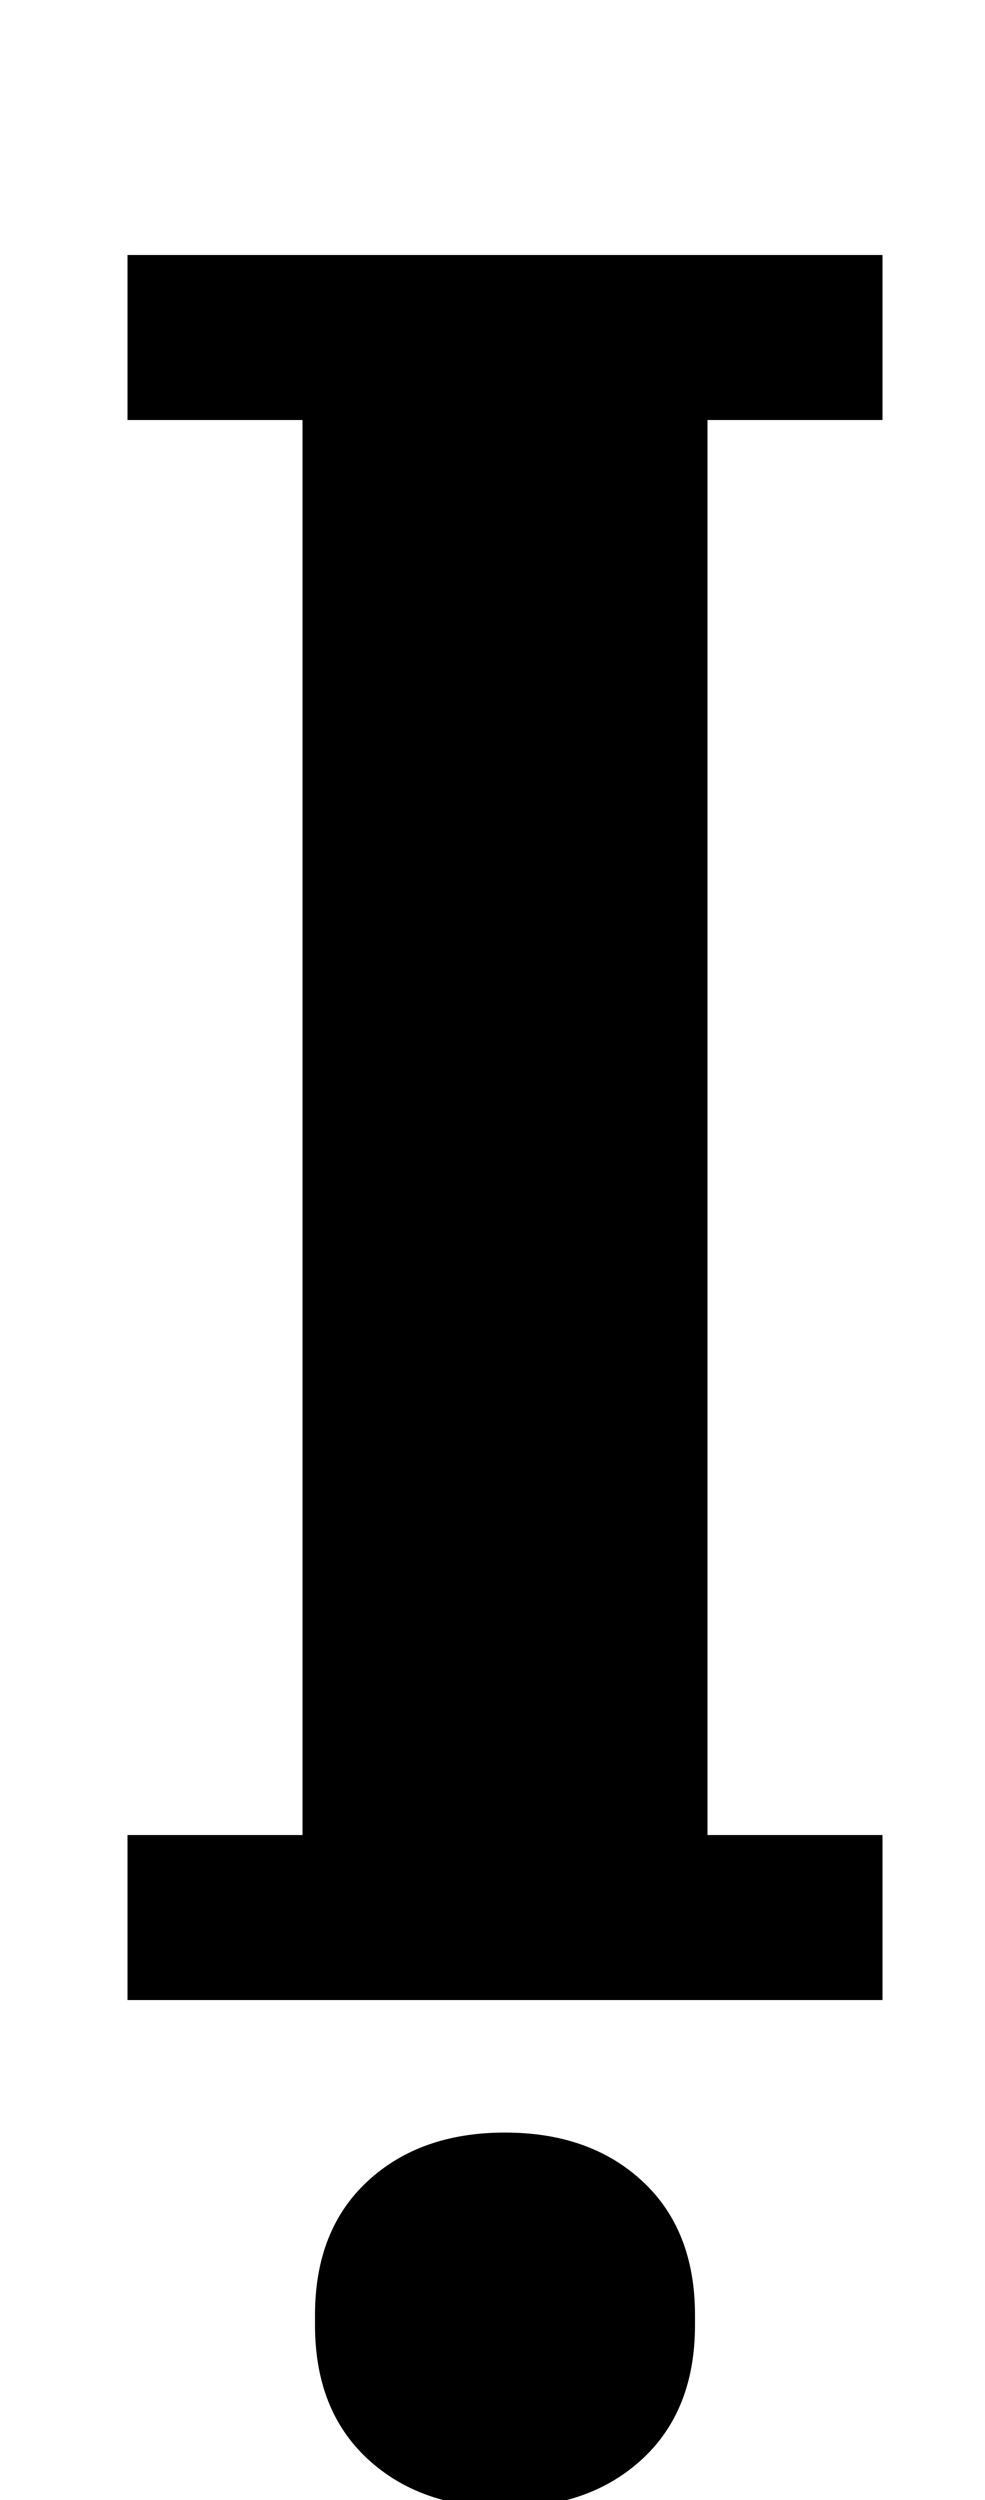 <?xml version="1.0" standalone="no"?>
<!DOCTYPE svg PUBLIC "-//W3C//DTD SVG 1.1//EN" "http://www.w3.org/Graphics/SVG/1.1/DTD/svg11.dtd" >
<svg xmlns="http://www.w3.org/2000/svg" xmlns:xlink="http://www.w3.org/1999/xlink" version="1.1" viewBox="-10 0 394 1000">
  <g transform="matrix(1 0 0 -1 0 800)">
   <path fill="currentColor"
d="M41 66h70v566h-70v66h302v-66h-70v-566h70v-66h-302v66zM192 -203q-34 0 -55 19.5t-21 53.5v4q0 34 21 53.5t55 19.5t55 -19.5t21 -53.5v-4q0 -34 -21 -53.5t-55 -19.5z" />
  </g>

</svg>
